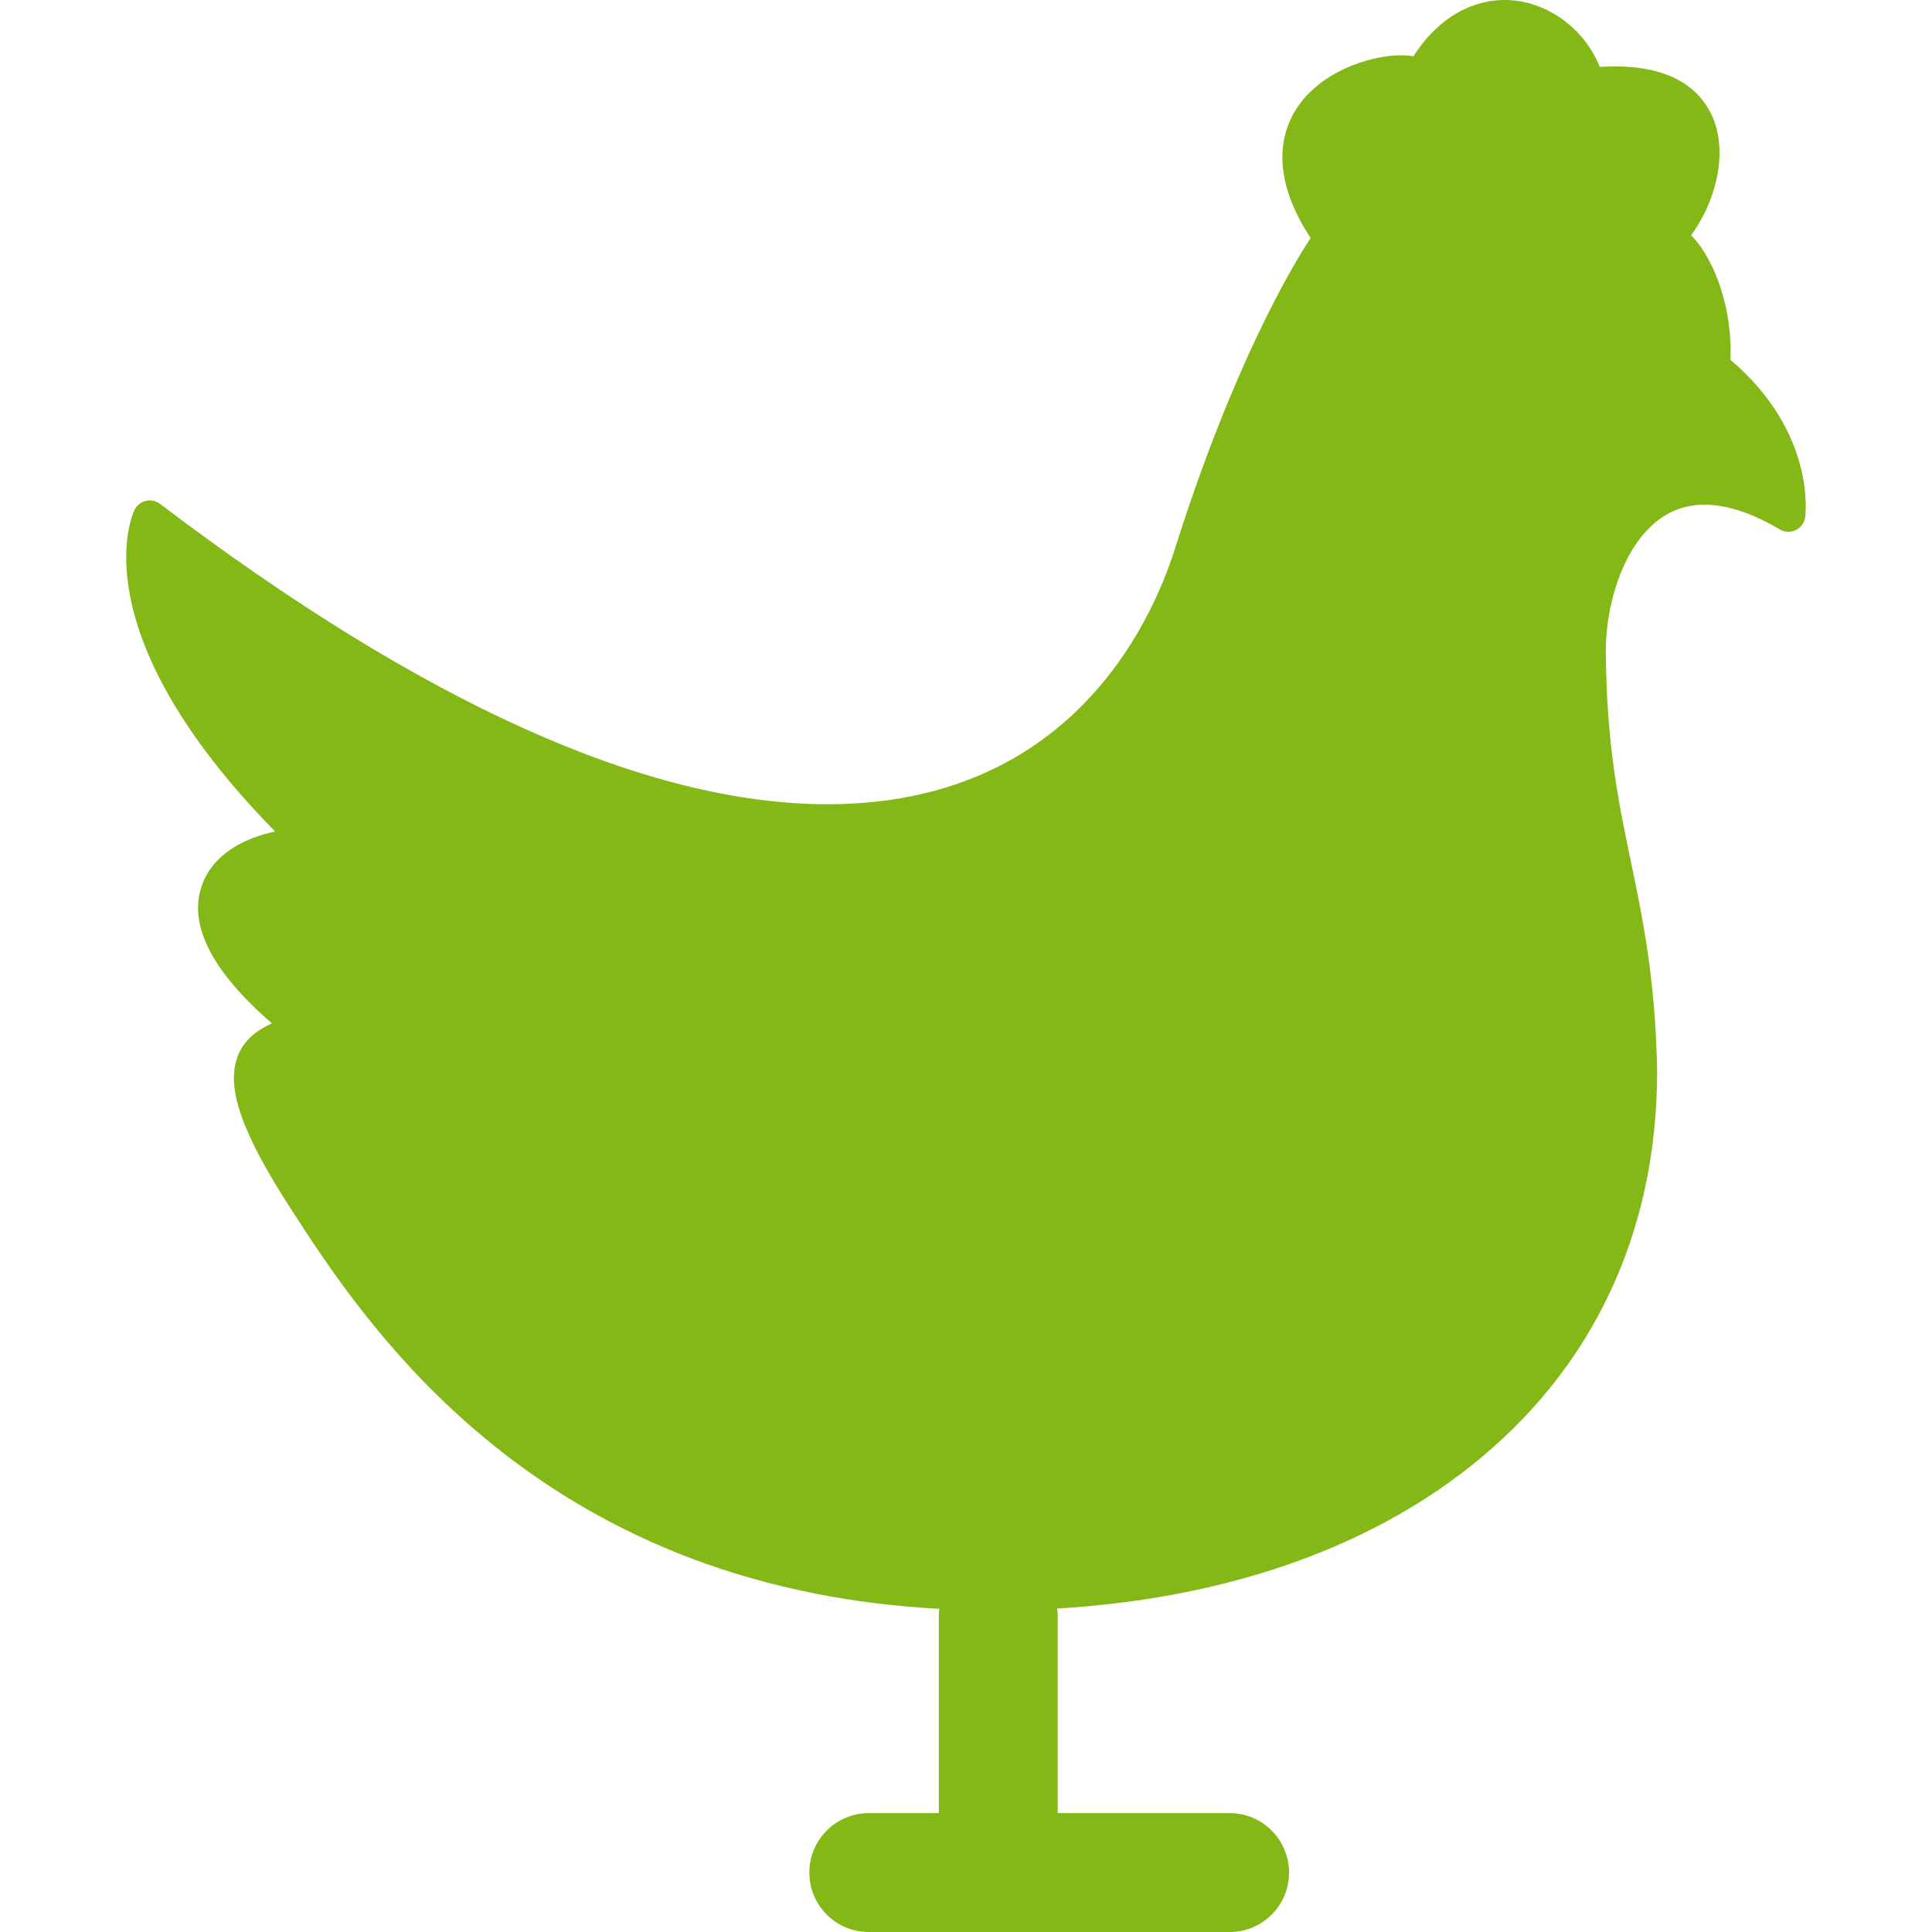 <svg width="175.938" height="175.938" xmlns="http://www.w3.org/2000/svg">

 <g>
  <title>background</title>
  <rect fill="none" id="canvas_background" height="427.48" width="427.48" y="-1" x="-1"/>
 </g>
 <g>
  <title>Layer 1</title>
  <path fill="#83b817" id="svg_1" d="m157.586,32.771c0.189,-4.432 -1.308,-9.012 -3.583,-11.348c2.154,-2.932 3.391,-7.297 1.992,-10.67c-0.889,-2.143 -3.155,-4.703 -8.9,-4.703c-0.453,0 -0.928,0.016 -1.411,0.045c-1.415,-3.558 -4.931,-6.095 -8.665,-6.095c-1.929,0 -5.444,0.695 -8.307,5.125c-0.35,-0.063 -0.739,-0.09 -1.163,-0.09c-2.72,0 -7.817,1.516 -9.897,5.574c-1.128,2.205 -1.696,5.875 1.699,11.066c-1.793,2.744 -7.083,11.647 -12.359,28.311c-2.216,6.988 -9.731,23.252 -31.642,23.252c-16.402,0 -36.853,-9.203 -60.778,-27.353c-0.269,-0.207 -0.594,-0.316 -0.932,-0.316c-0.125,0 -0.245,0.018 -0.364,0.047c-0.453,0.105 -0.829,0.414 -1.03,0.828c-0.223,0.461 -5.026,11.104 12.809,29.277c-2.899,0.613 -5.715,2.115 -6.686,4.955c-1.223,3.566 0.93,7.781 6.394,12.52c-1.342,0.602 -2.552,1.492 -3.125,3.014c-1.057,2.811 0.355,6.904 4.726,13.678c6.795,10.551 22.351,34.639 59.174,36.621c-0.013,0.146 -0.043,0.289 -0.043,0.434l0,18.168l-6.382,0c-2.985,0 -5.41,2.426 -5.41,5.414c0,2.994 2.425,5.414 5.41,5.414l32.863,0c2.987,0 5.41,-2.42 5.41,-5.414c0,-2.988 -2.423,-5.414 -5.41,-5.414l-15.655,0l0,-18.168c0,-0.158 -0.034,-0.313 -0.052,-0.459c15.081,-0.906 27.998,-5.324 37.612,-12.932c11.14,-8.811 17.029,-21.27 17.029,-36.051c-0.17,-8.383 -1.299,-13.791 -2.39,-19.031c-1.129,-5.422 -2.199,-10.545 -2.284,-18.867c-0.082,-3.645 1.087,-8.598 3.874,-11.445c1.428,-1.463 3.151,-2.199 5.115,-2.199c2.015,0 4.318,0.758 6.843,2.248c0.239,0.146 0.514,0.223 0.788,0.223c0.23,0 0.461,-0.059 0.676,-0.158c0.465,-0.223 0.79,-0.67 0.859,-1.184c0.039,-0.326 0.941,-7.748 -6.805,-14.317z"/>
  <g id="svg_2"/>
  <g id="svg_3"/>
  <g id="svg_4"/>
  <g id="svg_5"/>
  <g id="svg_6"/>
  <g id="svg_7"/>
  <g id="svg_8"/>
  <g id="svg_9"/>
  <g id="svg_10"/>
  <g id="svg_11"/>
  <g id="svg_12"/>
  <g id="svg_13"/>
  <g id="svg_14"/>
  <g id="svg_15"/>
  <g id="svg_16"/>
 </g>
</svg>